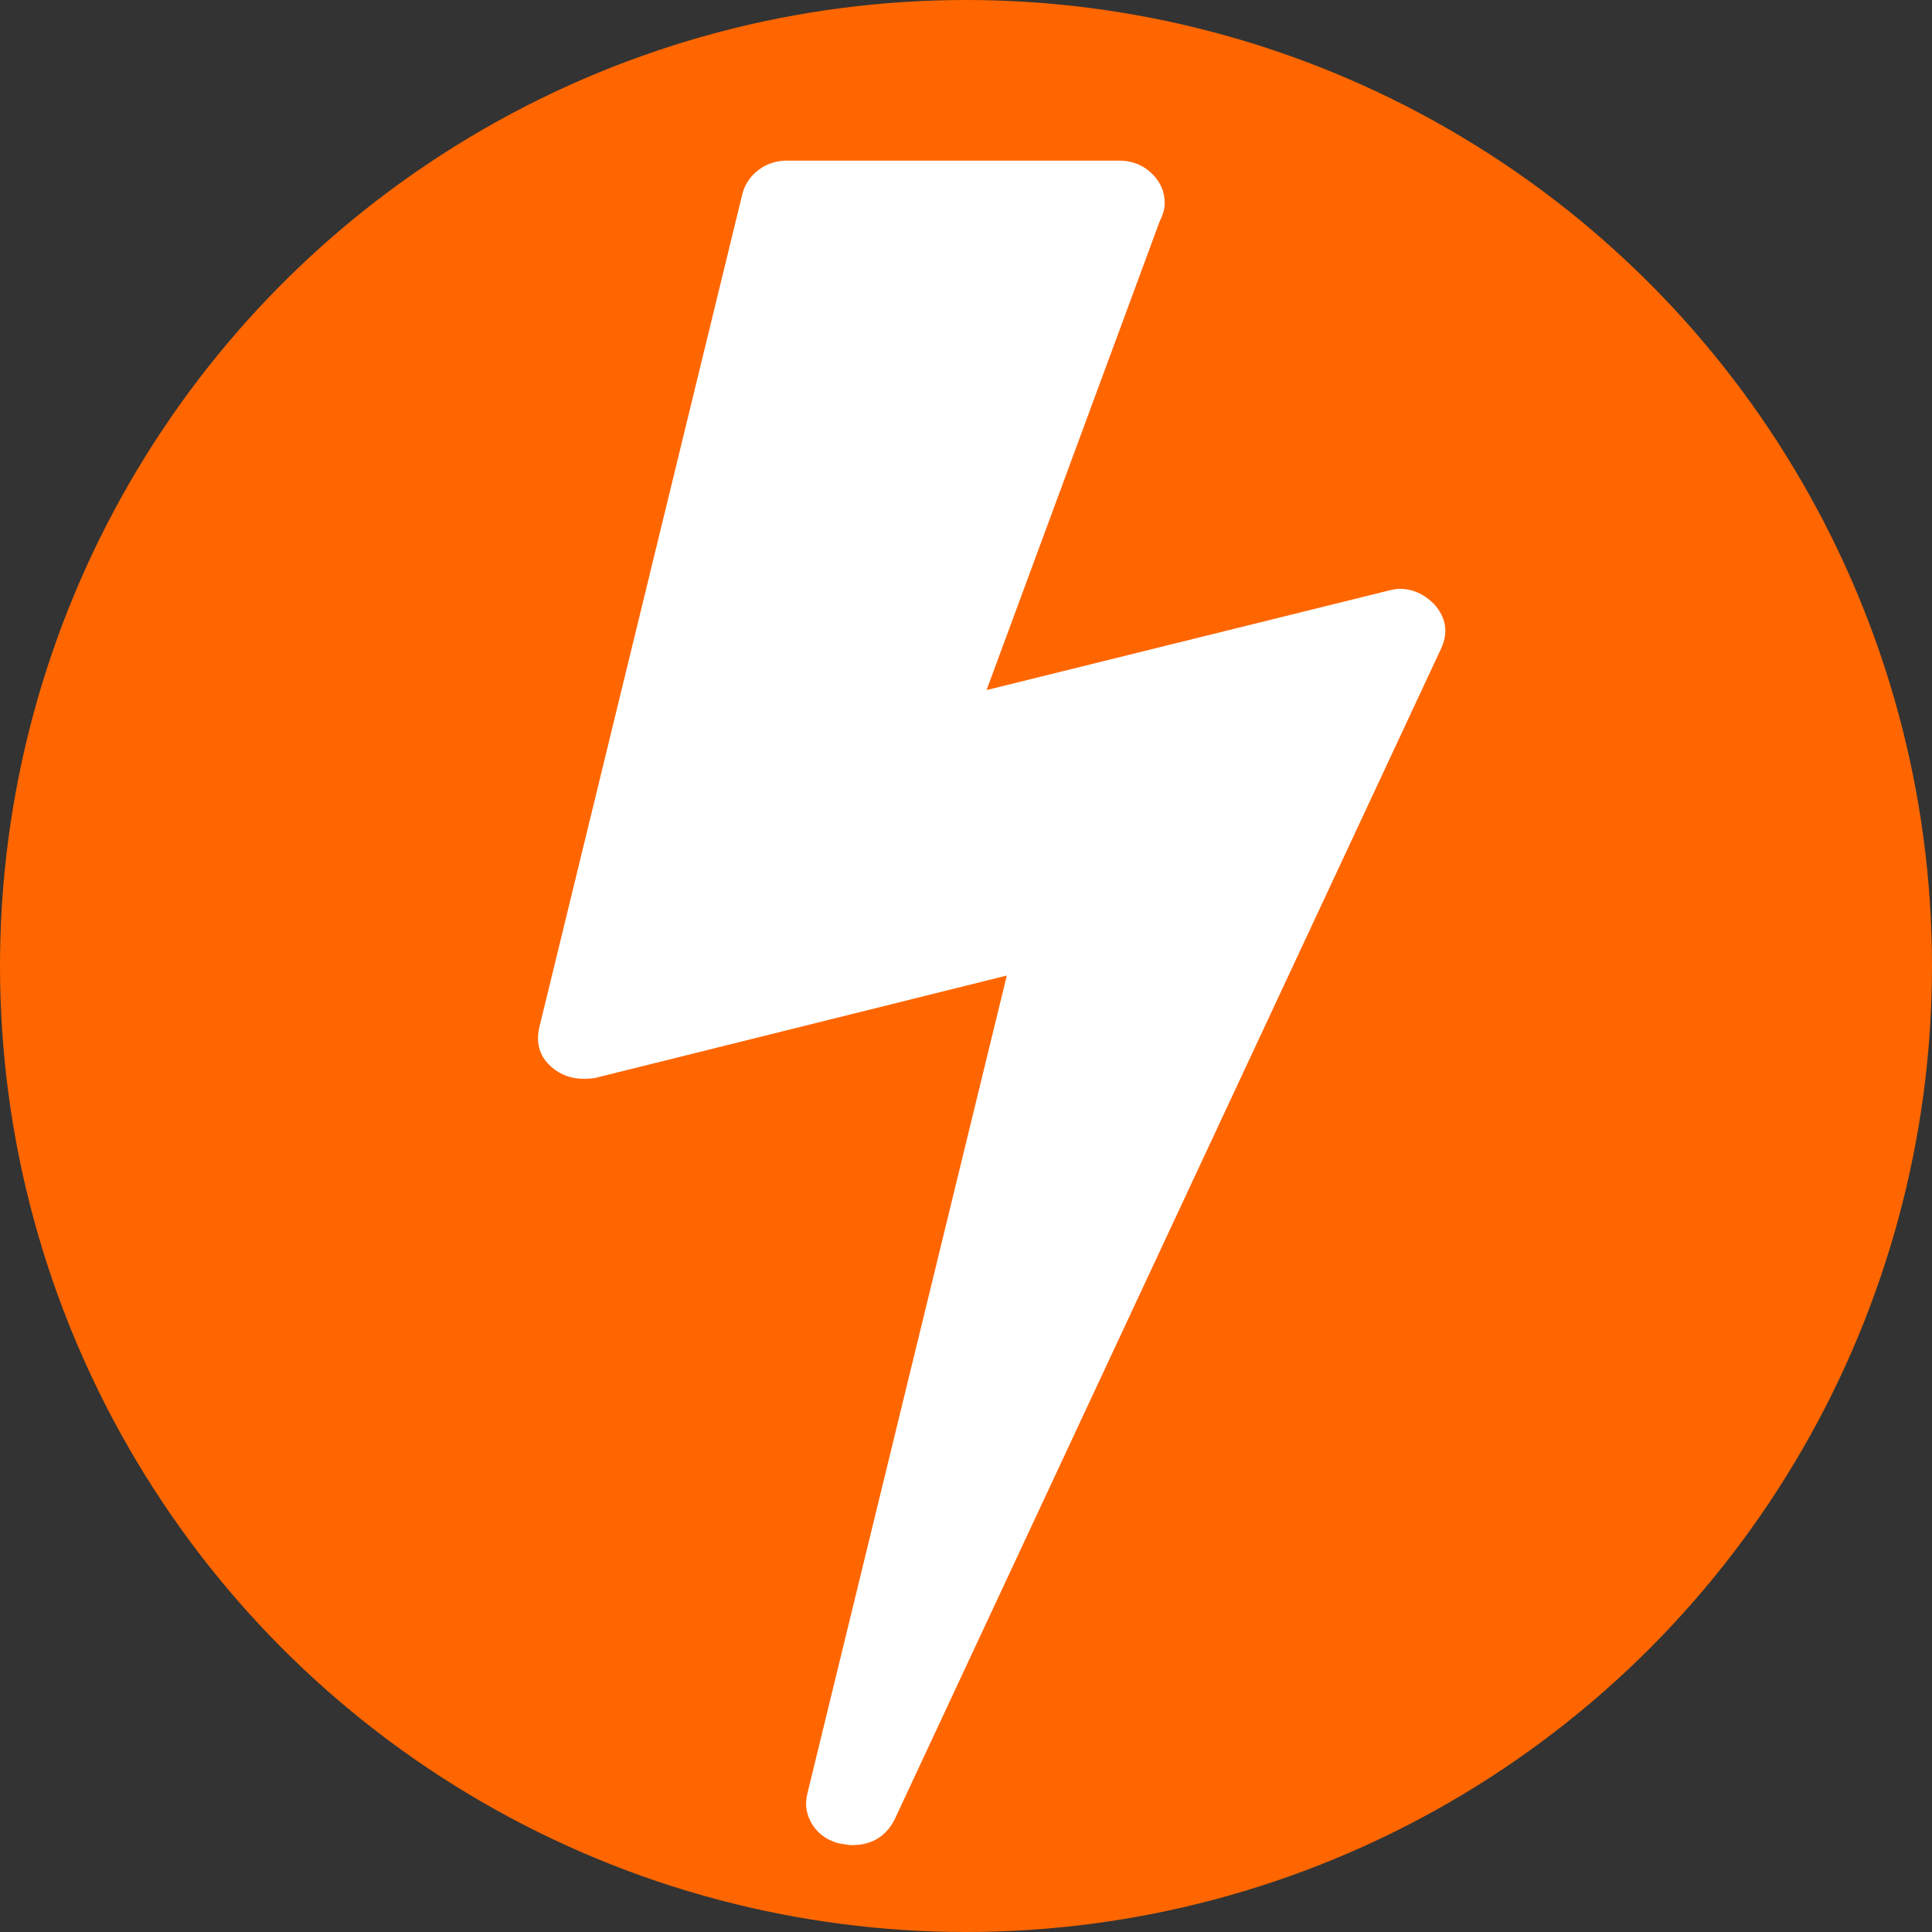 <?xml version="1.0" encoding="UTF-8" standalone="no"?>
<svg
   id="svg"
   version="1.1"
   width="390.091"
   height="390.091"
   viewBox="0 0 390.091 390.091"
   sodipodi:docname="stroemudfald_igang.svg"
   inkscape:version="1.1 (c68e22c387, 2021-05-23)"
   xmlns:inkscape="http://www.inkscape.org/namespaces/inkscape"
   xmlns:sodipodi="http://sodipodi.sourceforge.net/DTD/sodipodi-0.dtd"
   xmlns="http://www.w3.org/2000/svg"
   xmlns:svg="http://www.w3.org/2000/svg">
  <rect x="0" y="0" width="390.091" height="390.091" fill="#333333" stroke="none"/>
  <defs
     id="defs8" />
  <sodipodi:namedview
     id="namedview6"
     pagecolor="#ffffff"
     bordercolor="#666666"
     borderopacity="1.0"
     inkscape:pageshadow="2"
     inkscape:pageopacity="0.0"
     inkscape:pagecheckerboard="0"
     showgrid="false"
     fit-margin-top="0"
     fit-margin-left="0"
     fit-margin-right="0"
     fit-margin-bottom="0"
     inkscape:zoom="0.42224253"
     inkscape:cx="191.83288"
     inkscape:cy="190.64872"
     inkscape:window-width="1920"
     inkscape:window-height="1017"
     inkscape:window-x="-8"
     inkscape:window-y="-8"
     inkscape:window-maximized="1"
     inkscape:current-layer="svg" />
  <circle
     style="fill:#ff6600;stroke:#ffffff;stroke-width:0;stroke-miterlimit:4;stroke-dasharray:none"
     id="path153"
     cx="195.045"
     cy="195.045"
     r="195.045" />
  <path
     d="m 289.543,121.958 q 3.679,4.088 1.431,8.993 L 180.599,367.438 q -2.657,5.11 -8.585,5.11 -0.818,0 -2.862,-0.409 -3.475,-1.022 -5.212,-3.884 -1.737,-2.862 -0.92,-6.132 l 40.266,-165.153 -82.985,20.644 q -0.818,0.204 -2.453,0.204 -3.679,0 -6.336,-2.248 -3.679,-3.066 -2.657,-7.971 L 149.94,38.973 q 0.818,-2.862 3.27,-4.701 2.453,-1.84 5.723,-1.84 h 67.042 q 3.884,0 6.541,2.555 2.657,2.555 2.657,6.03 0,1.635 -1.022,3.679 l -34.952,94.636 80.941,-20.031 q 1.635,-0.409 2.453,-0.409 3.884,0 6.949,3.066 z"
     id="path2"
     style="fill:#ffffff;stroke-width:0.204" />
</svg>
